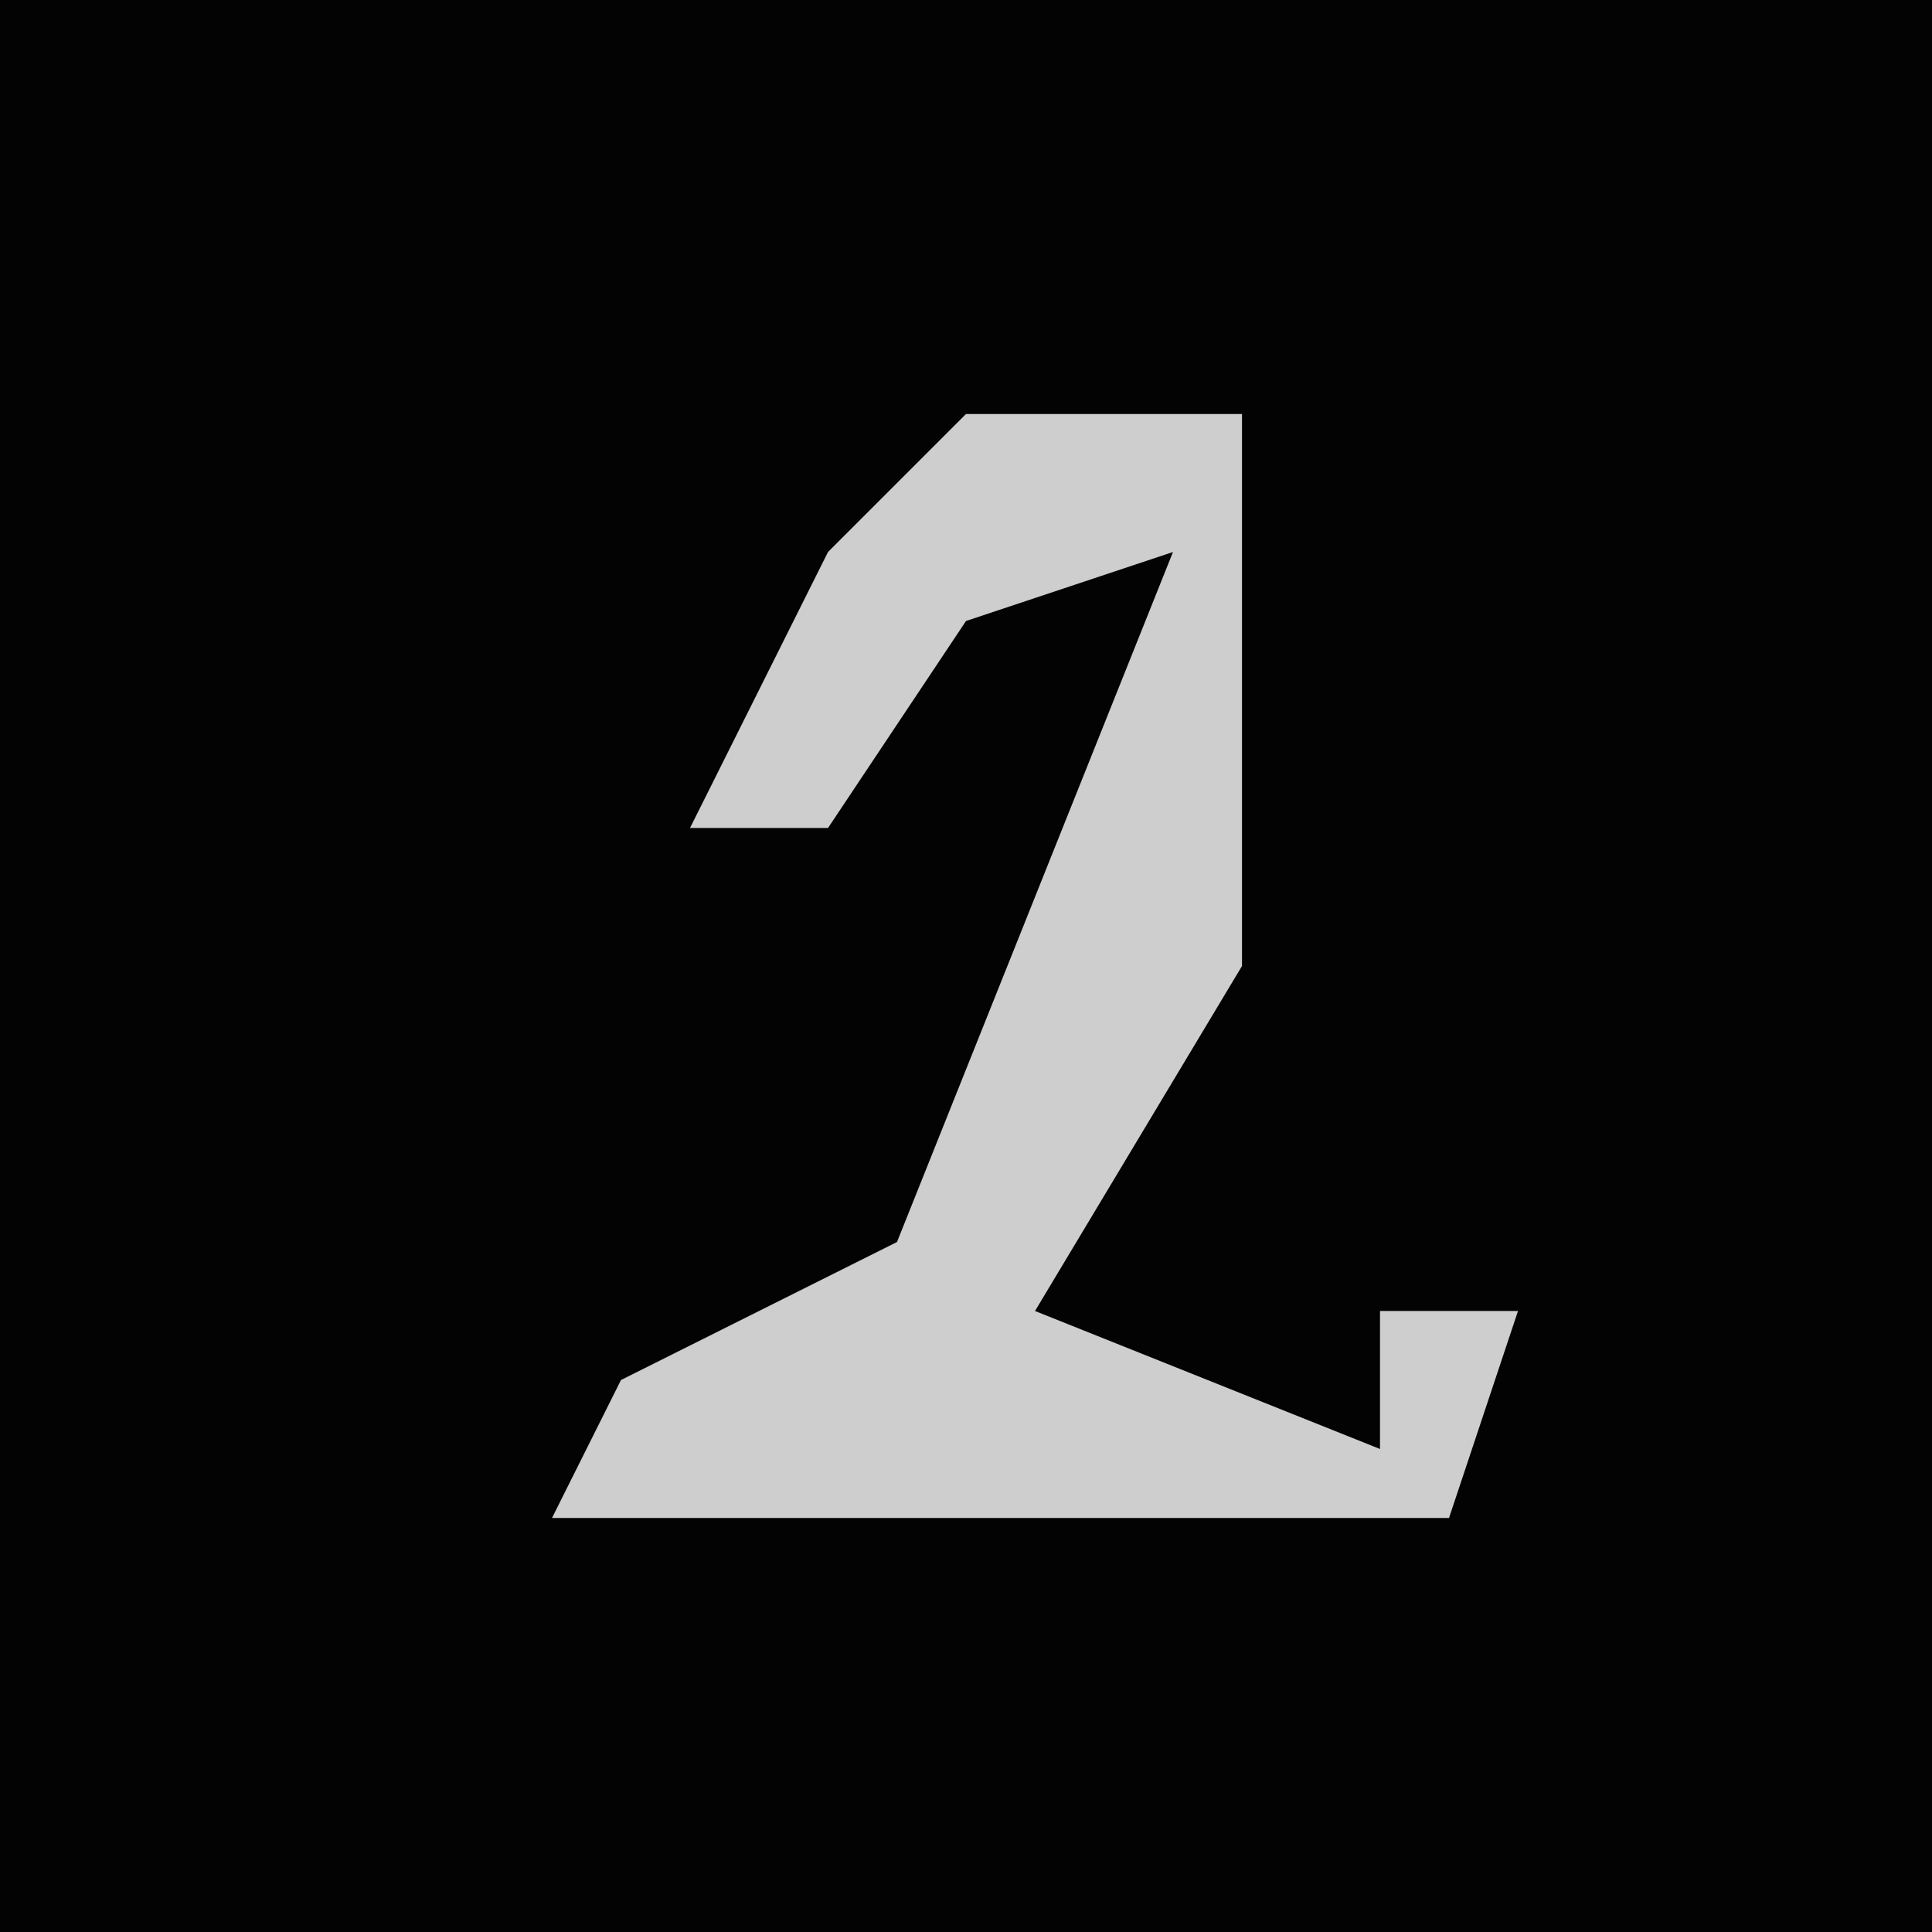 <?xml version="1.0" encoding="UTF-8"?>
<svg version="1.1" xmlns="http://www.w3.org/2000/svg" width="28" height="28">
<path d="M0,0 L28,0 L28,28 L0,28 Z " fill="#030303" transform="translate(0,0)"/>
<path d="M0,0 L4,0 L4,8 L1,13 L6,15 L6,13 L8,13 L7,16 L-6,16 L-5,14 L-1,12 L3,2 L0,3 L-2,6 L-4,6 L-2,2 Z " fill="#CECECE" transform="translate(14,6)"/>
</svg>
